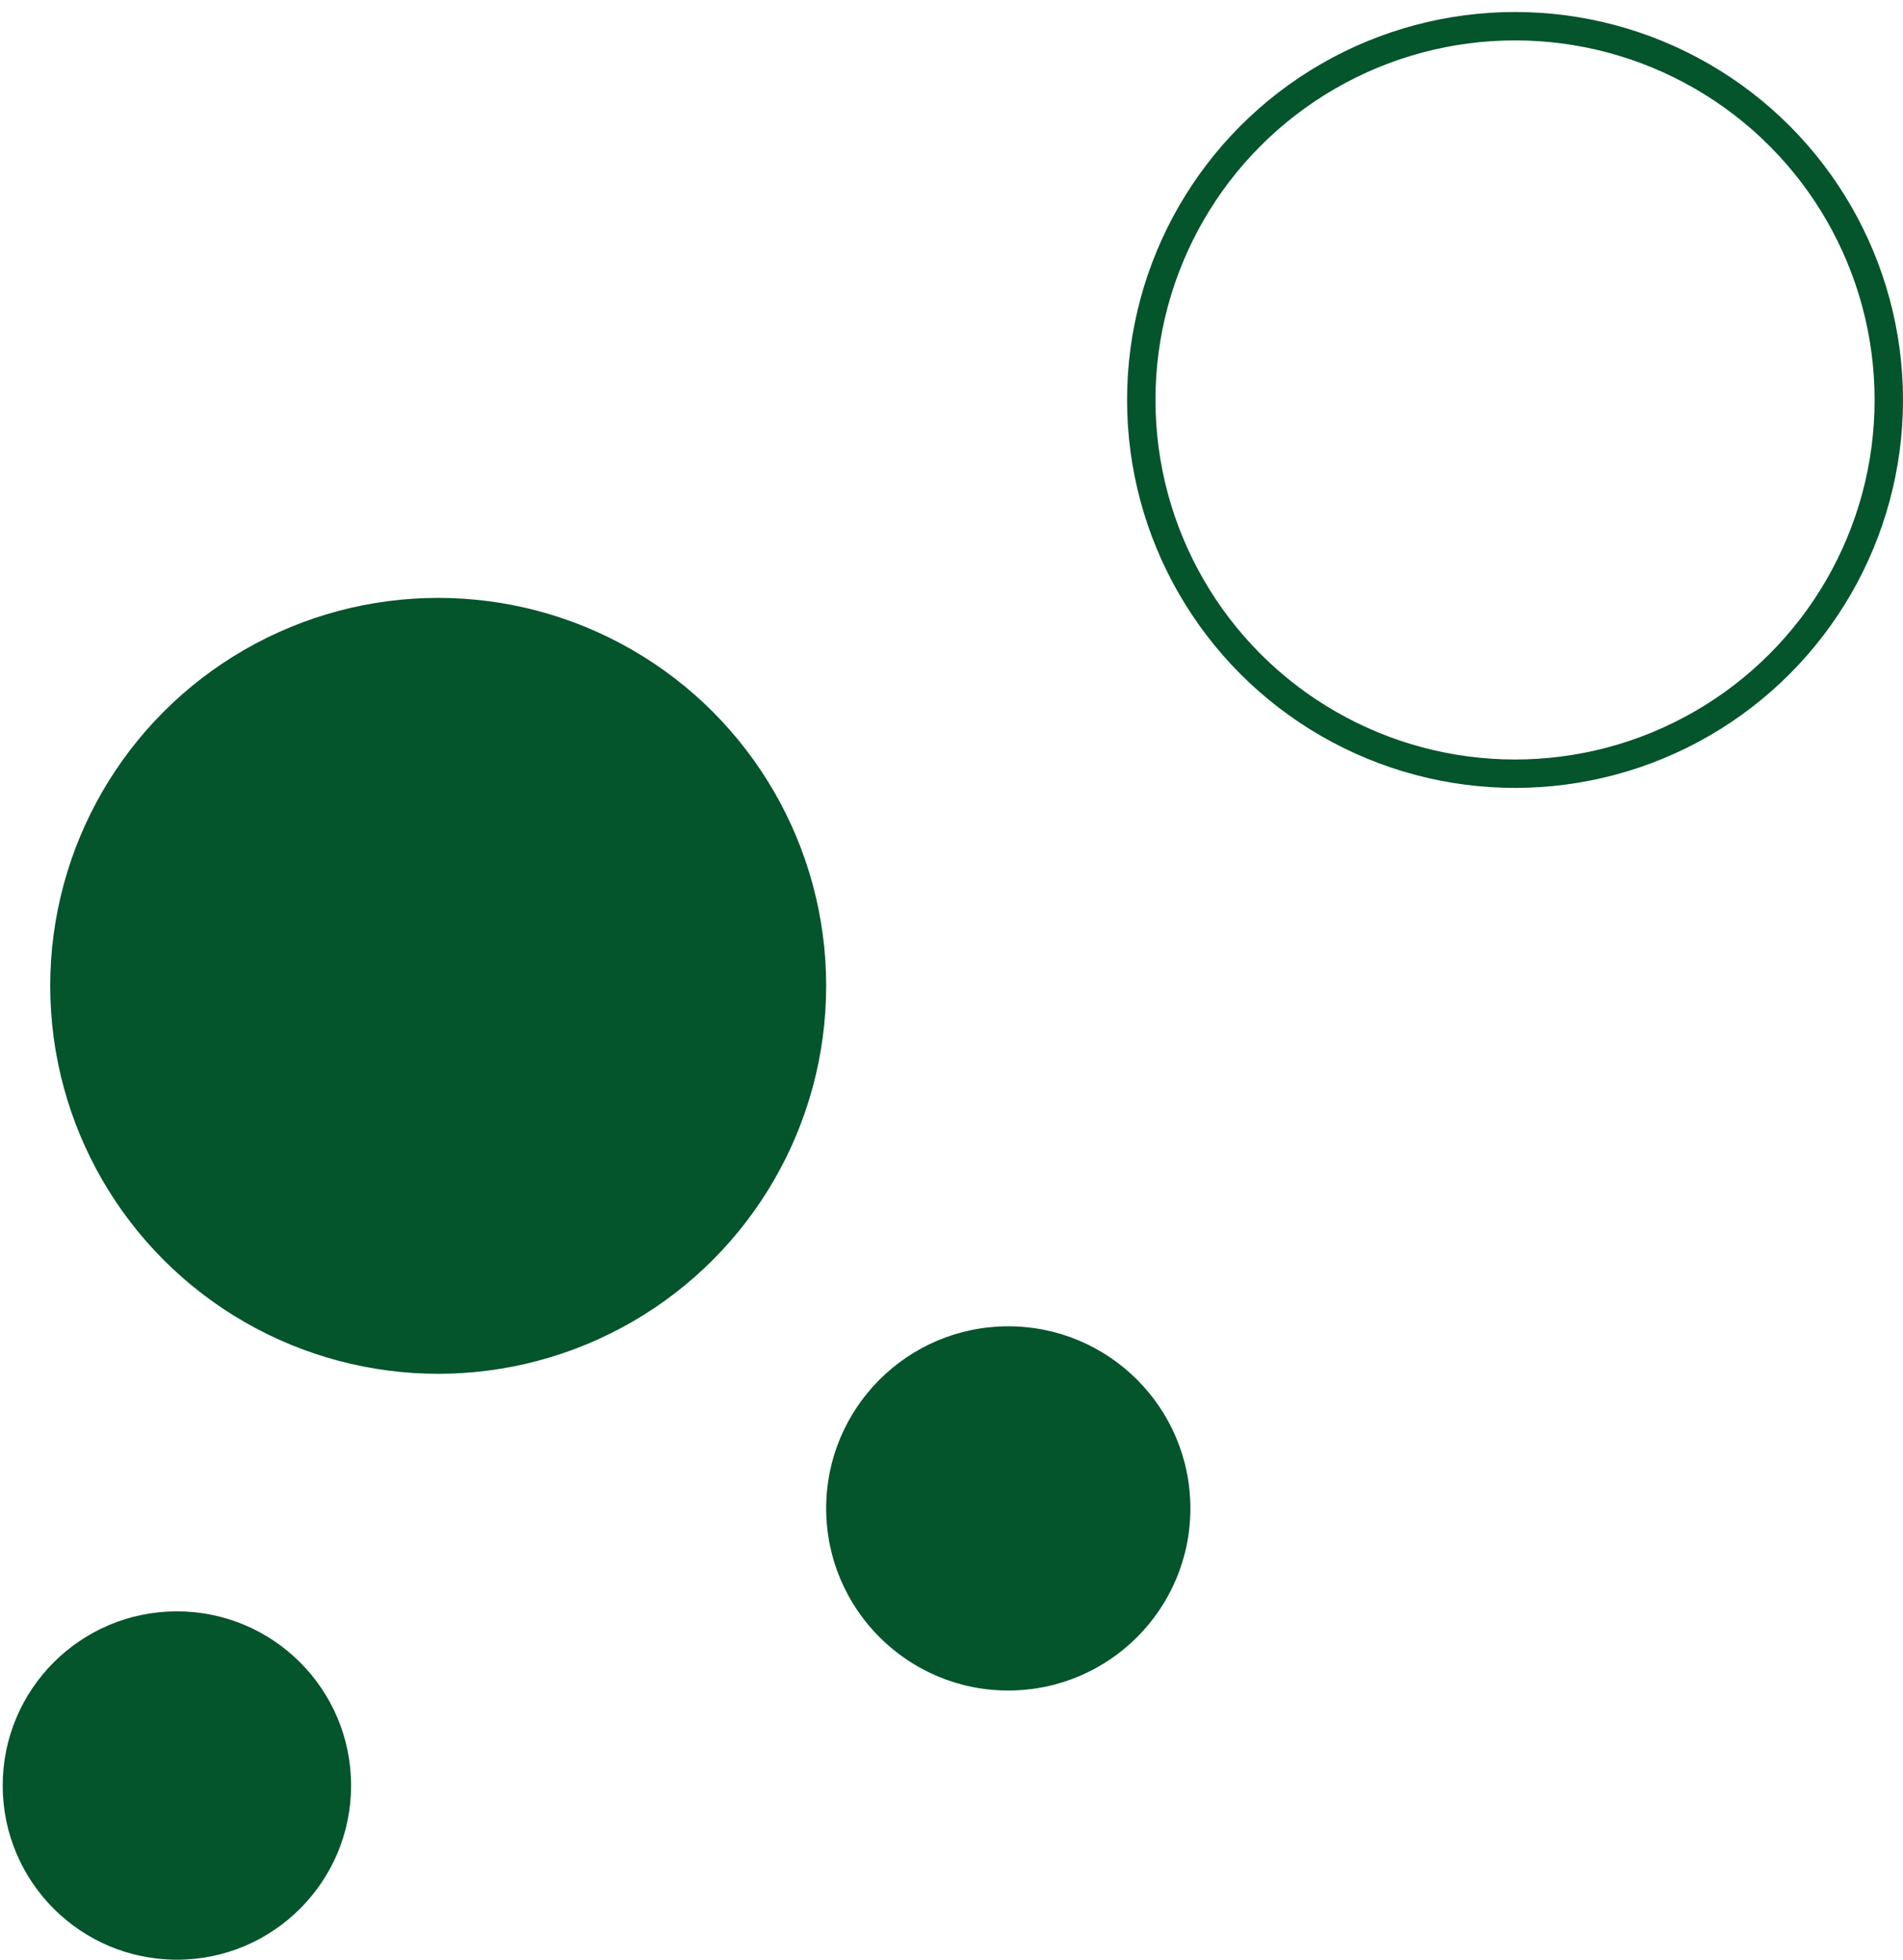 <svg width="134" height="138" viewBox="0 0 134 138" fill="none" xmlns="http://www.w3.org/2000/svg">
<circle cx="27.319" cy="27.319" r="27.319" transform="matrix(-1 0 0 1 58.175 42.103)" fill="#04542C"/>
<circle cx="27.319" cy="27.319" r="26.319" transform="matrix(-1 0 0 1 134 0.845)" stroke="#04542C" stroke-width="2"/>
<circle cx="12.823" cy="12.823" r="12.823" transform="matrix(-1 0 0 1 83.821 93.397)" fill="#04542C"/>
<circle cx="12.266" cy="12.266" r="12.266" transform="matrix(-1 0 0 1 24.722 113.468)" fill="#04542C"/>
</svg>

